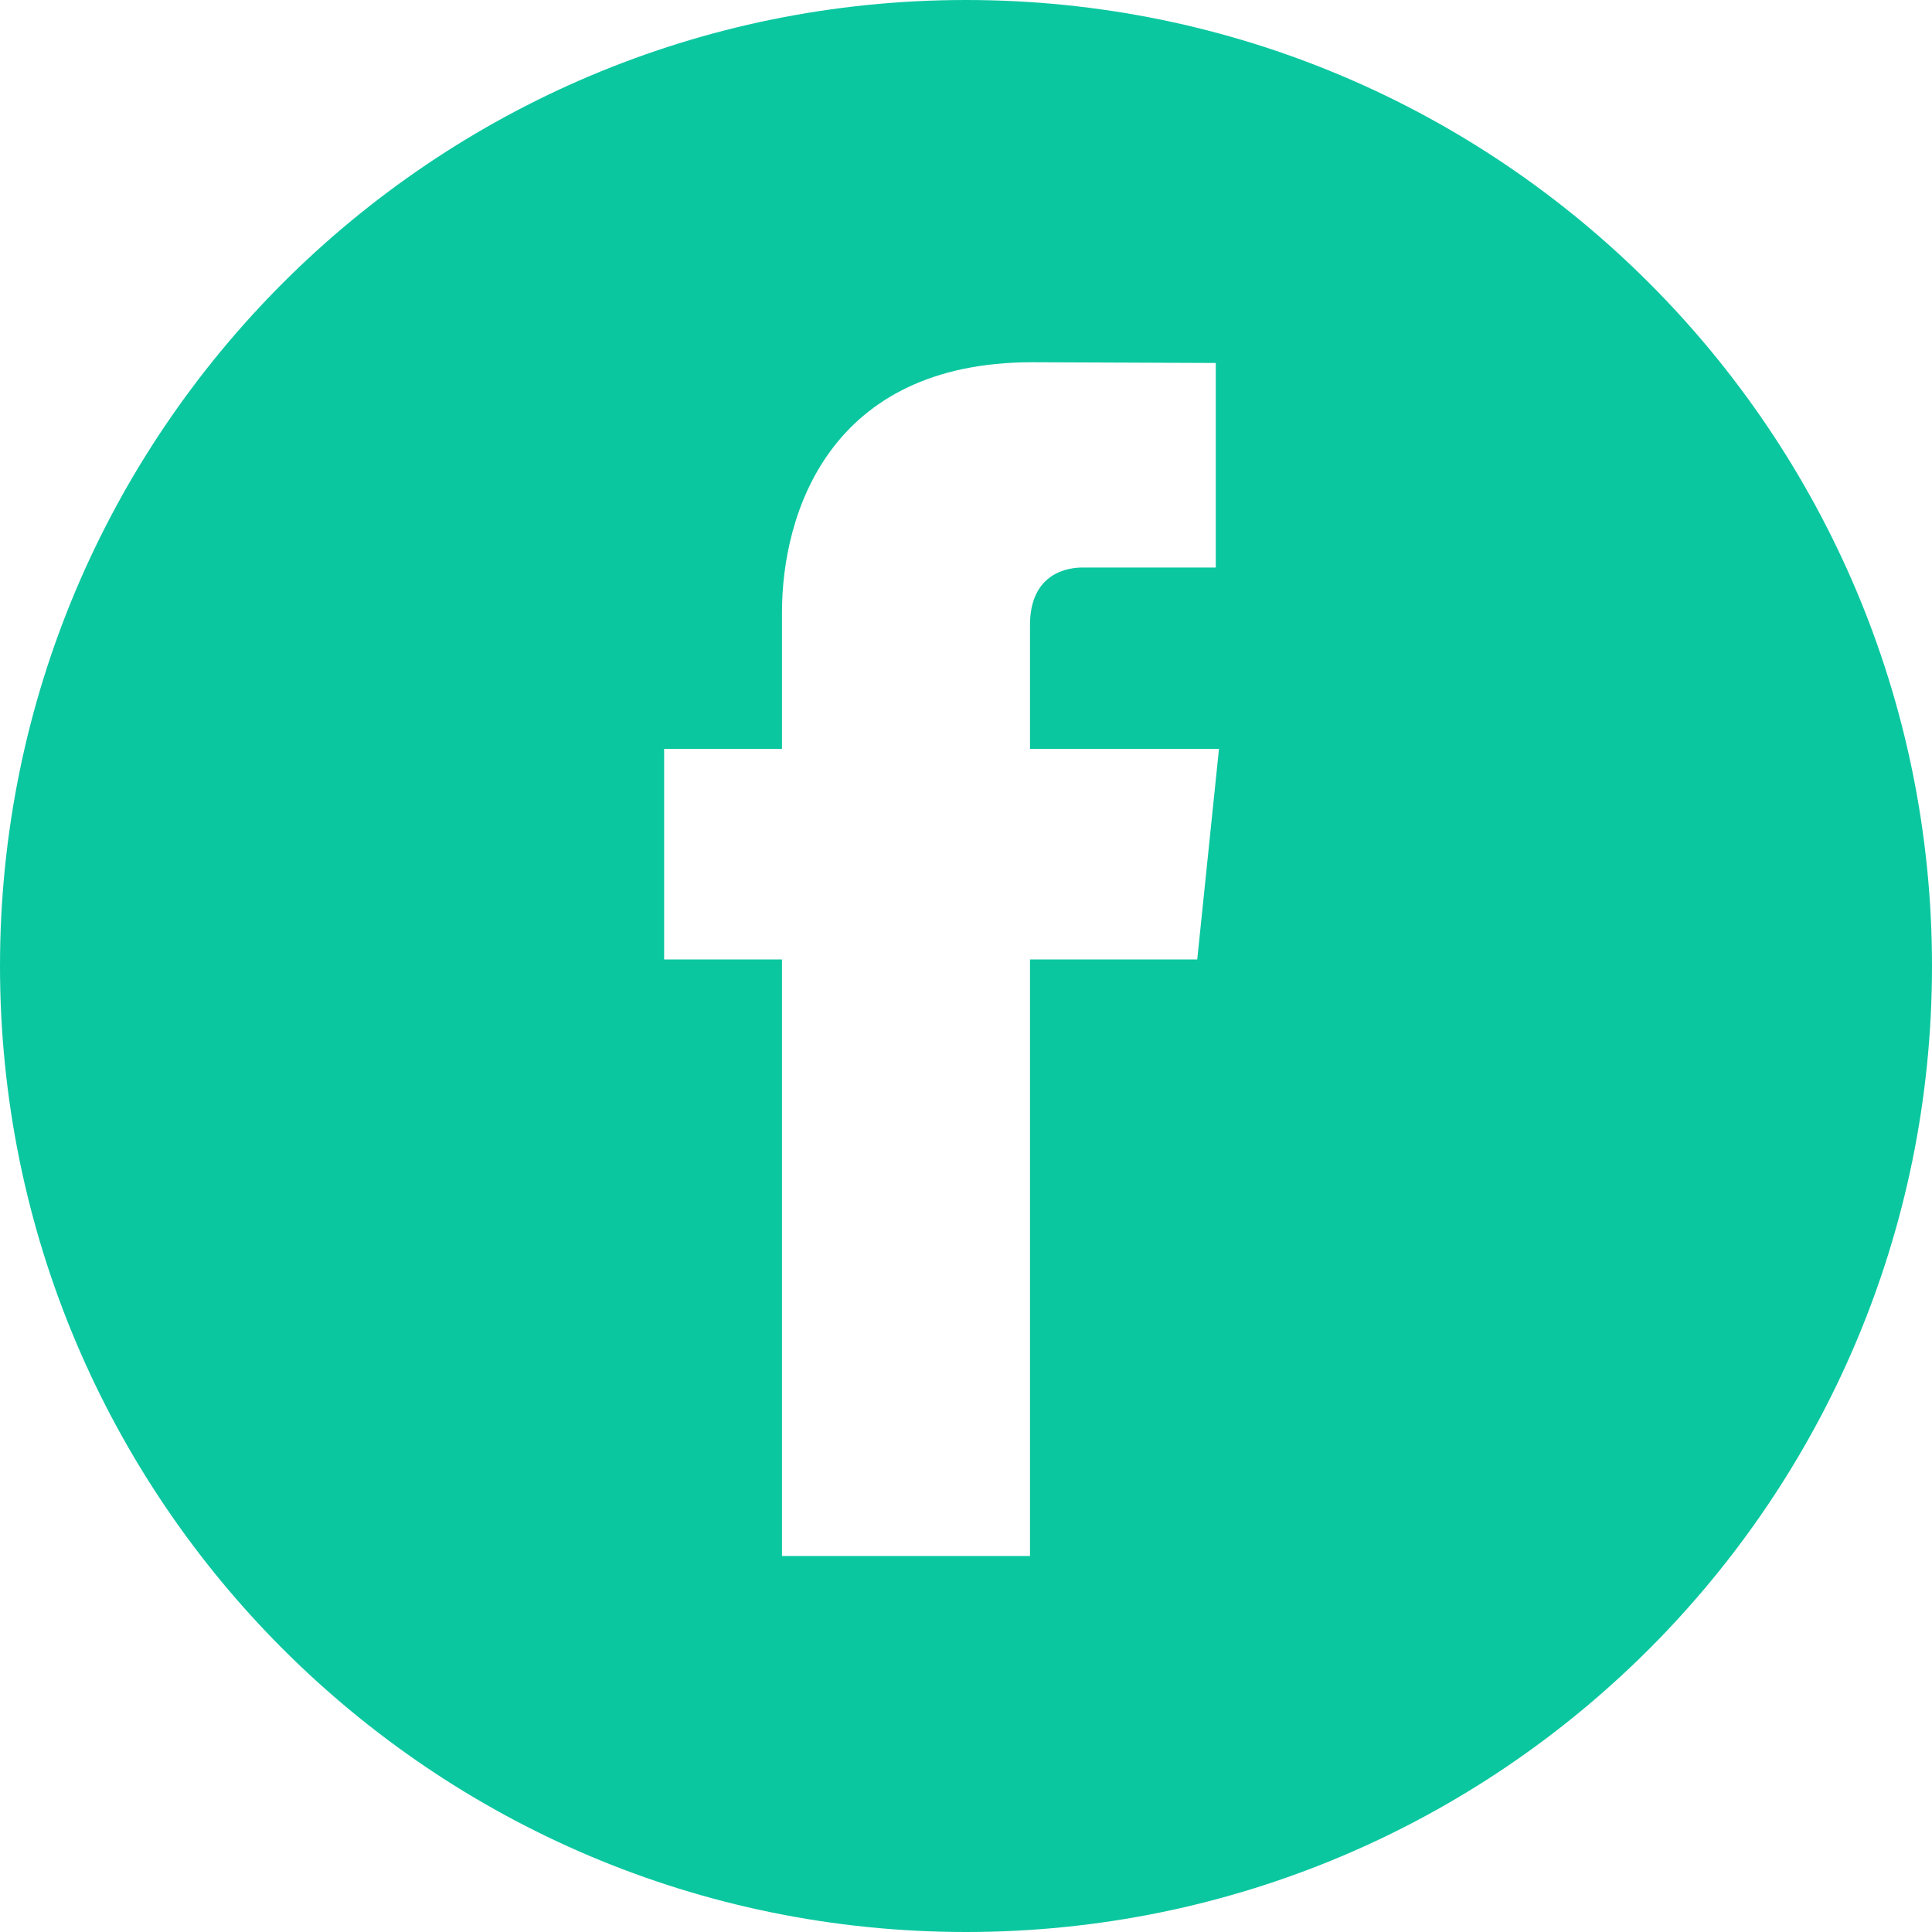 <svg fill="none" height="32" viewBox="0 0 32 32" width="32" xmlns="http://www.w3.org/2000/svg"><path clip-rule="evenodd" d="m16 32c8.837 0 16-7.163 16-16s-7.163-16-16-16-16 7.163-16 16 7.163 16 16 16zm3.83-16.108h-2.77v9.88h-4.108v-9.88h-1.952v-3.488h1.952v-2.26c0-1.618.77-4.144 4.145-4.144l3.04.012v3.388h-2.207c-.36 0-.87.18-.87.95v2.054h3.13z" fill="#0bc7a0" fill-rule="evenodd"/></svg>